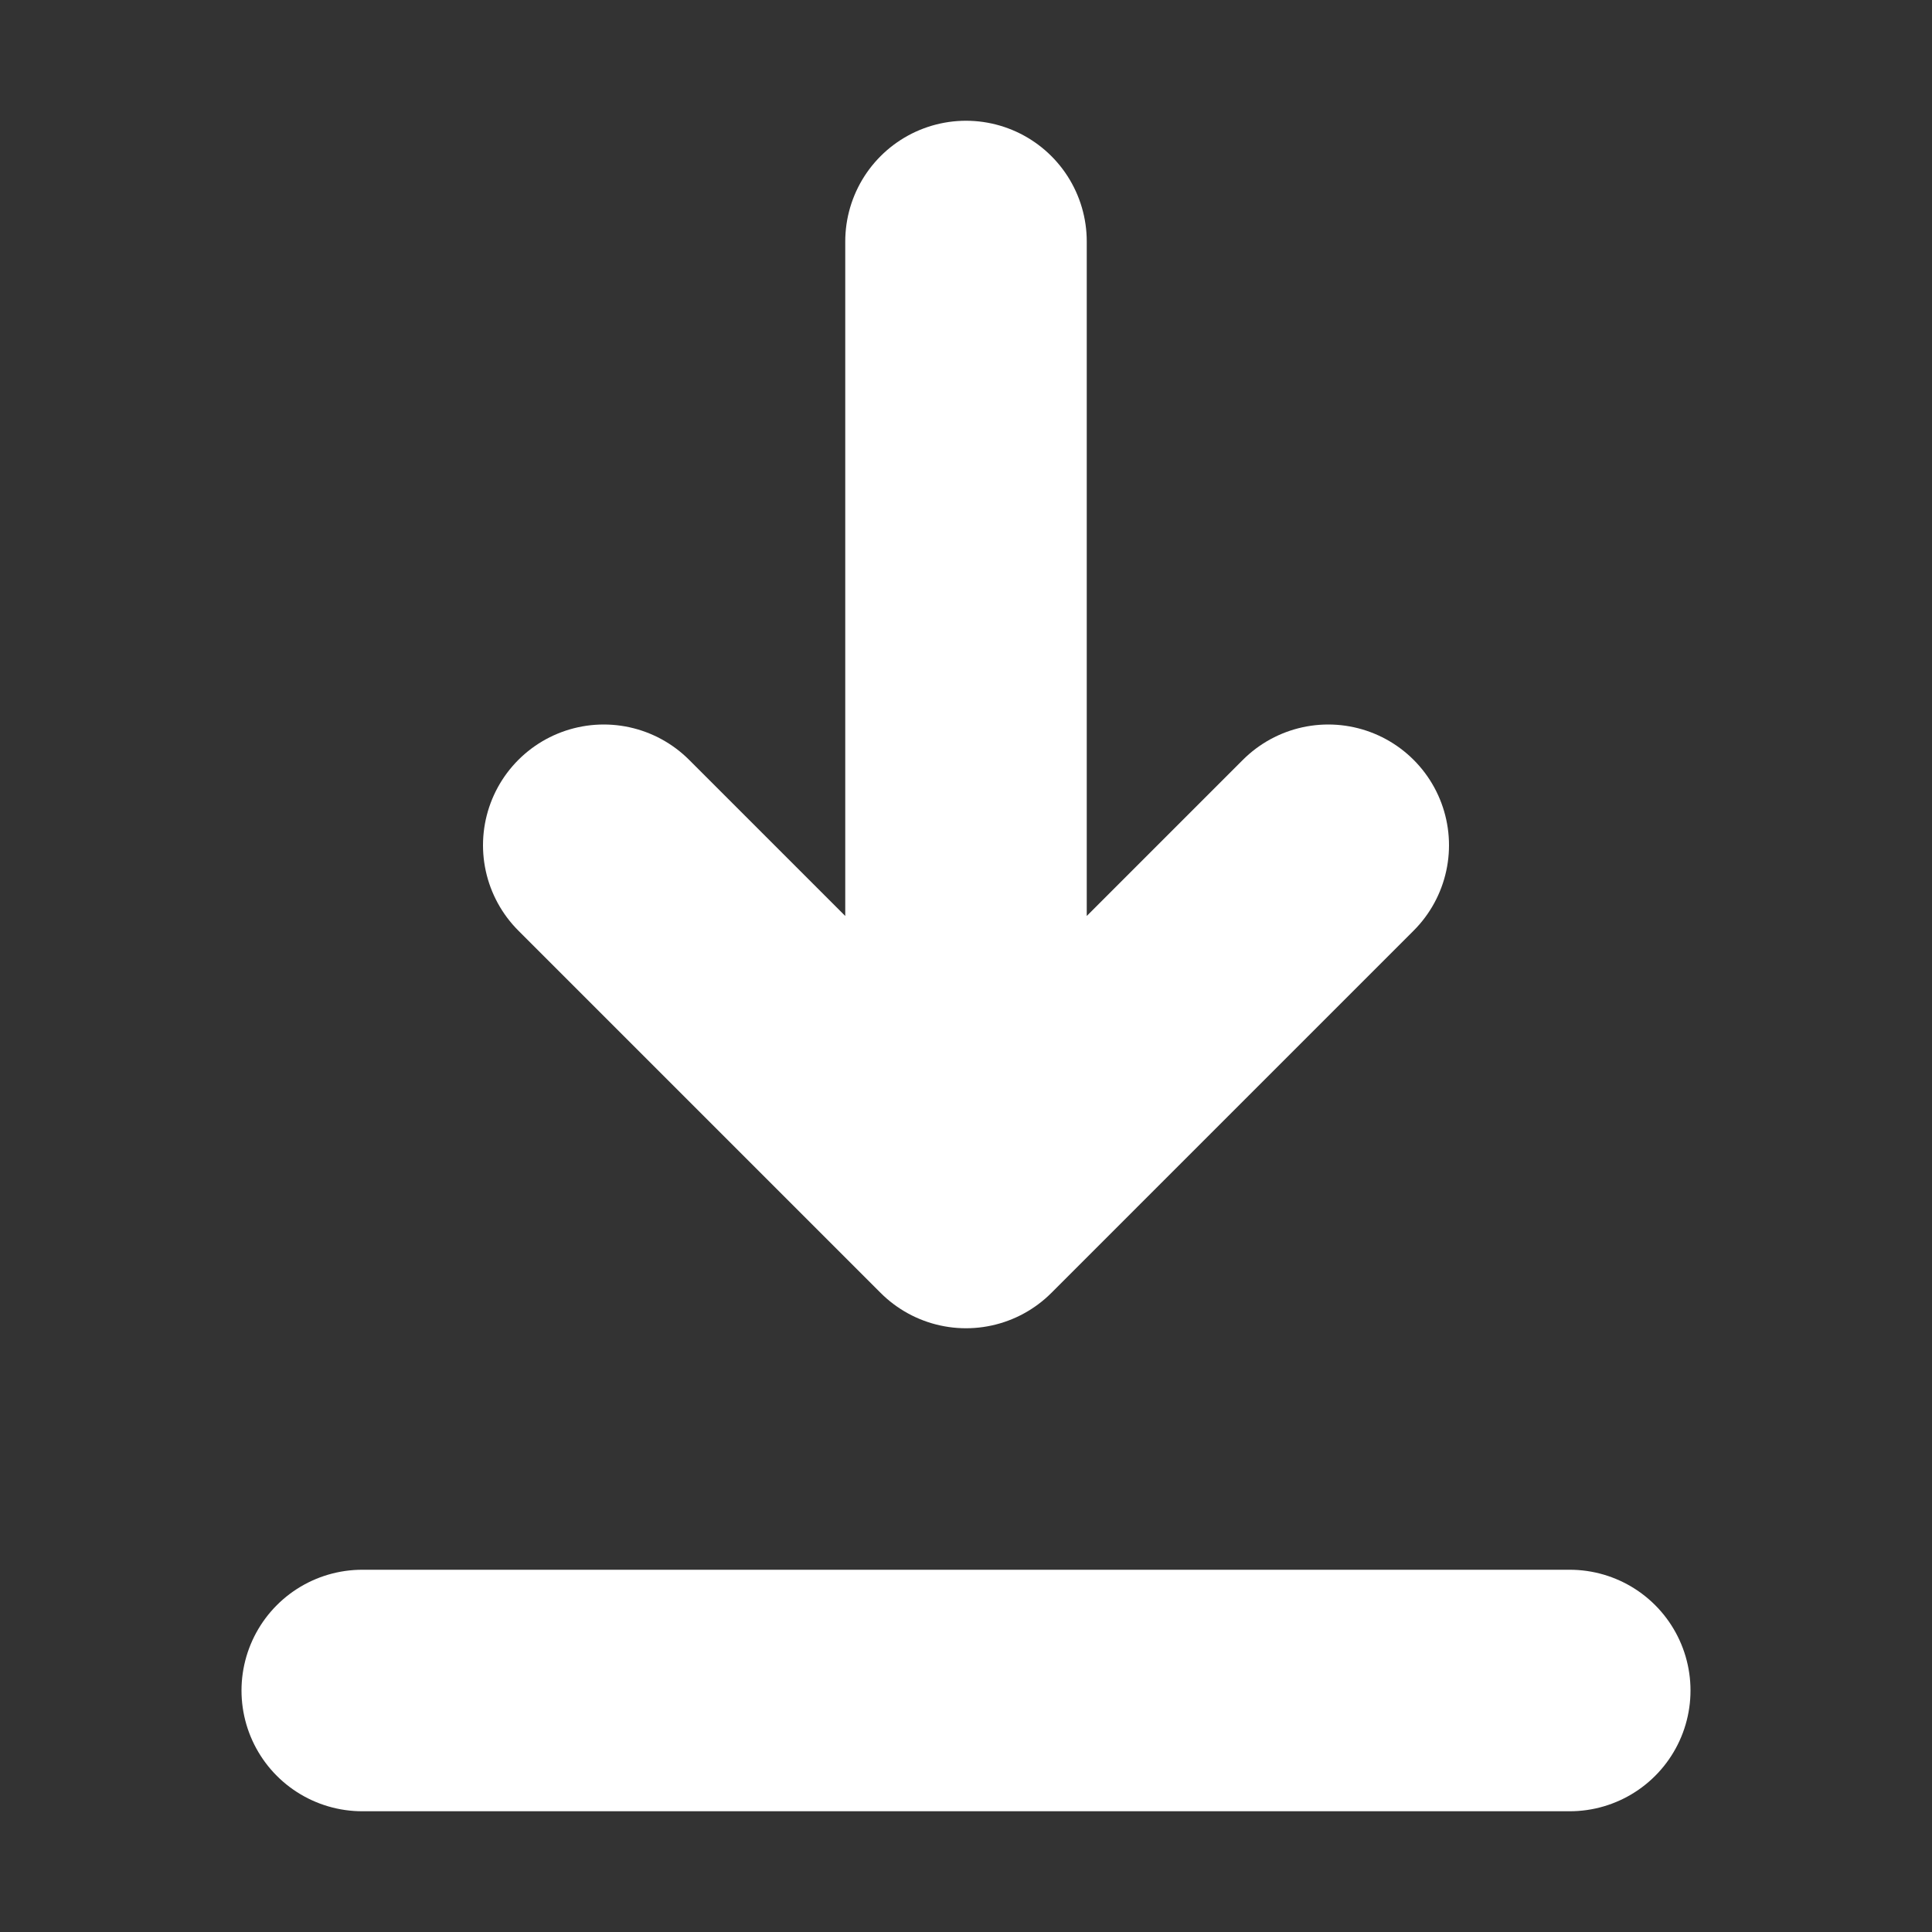 <svg width="16" height="16" xmlns="http://www.w3.org/2000/svg"><rect width="100%" height="100%" fill="#333333" stroke="none"/><path d="M8 2v7M5 7l3 3 3-3M3 14h10" fill="none" stroke="#fff" stroke-width="2" stroke-linecap="round" stroke-linejoin="round"/></svg>